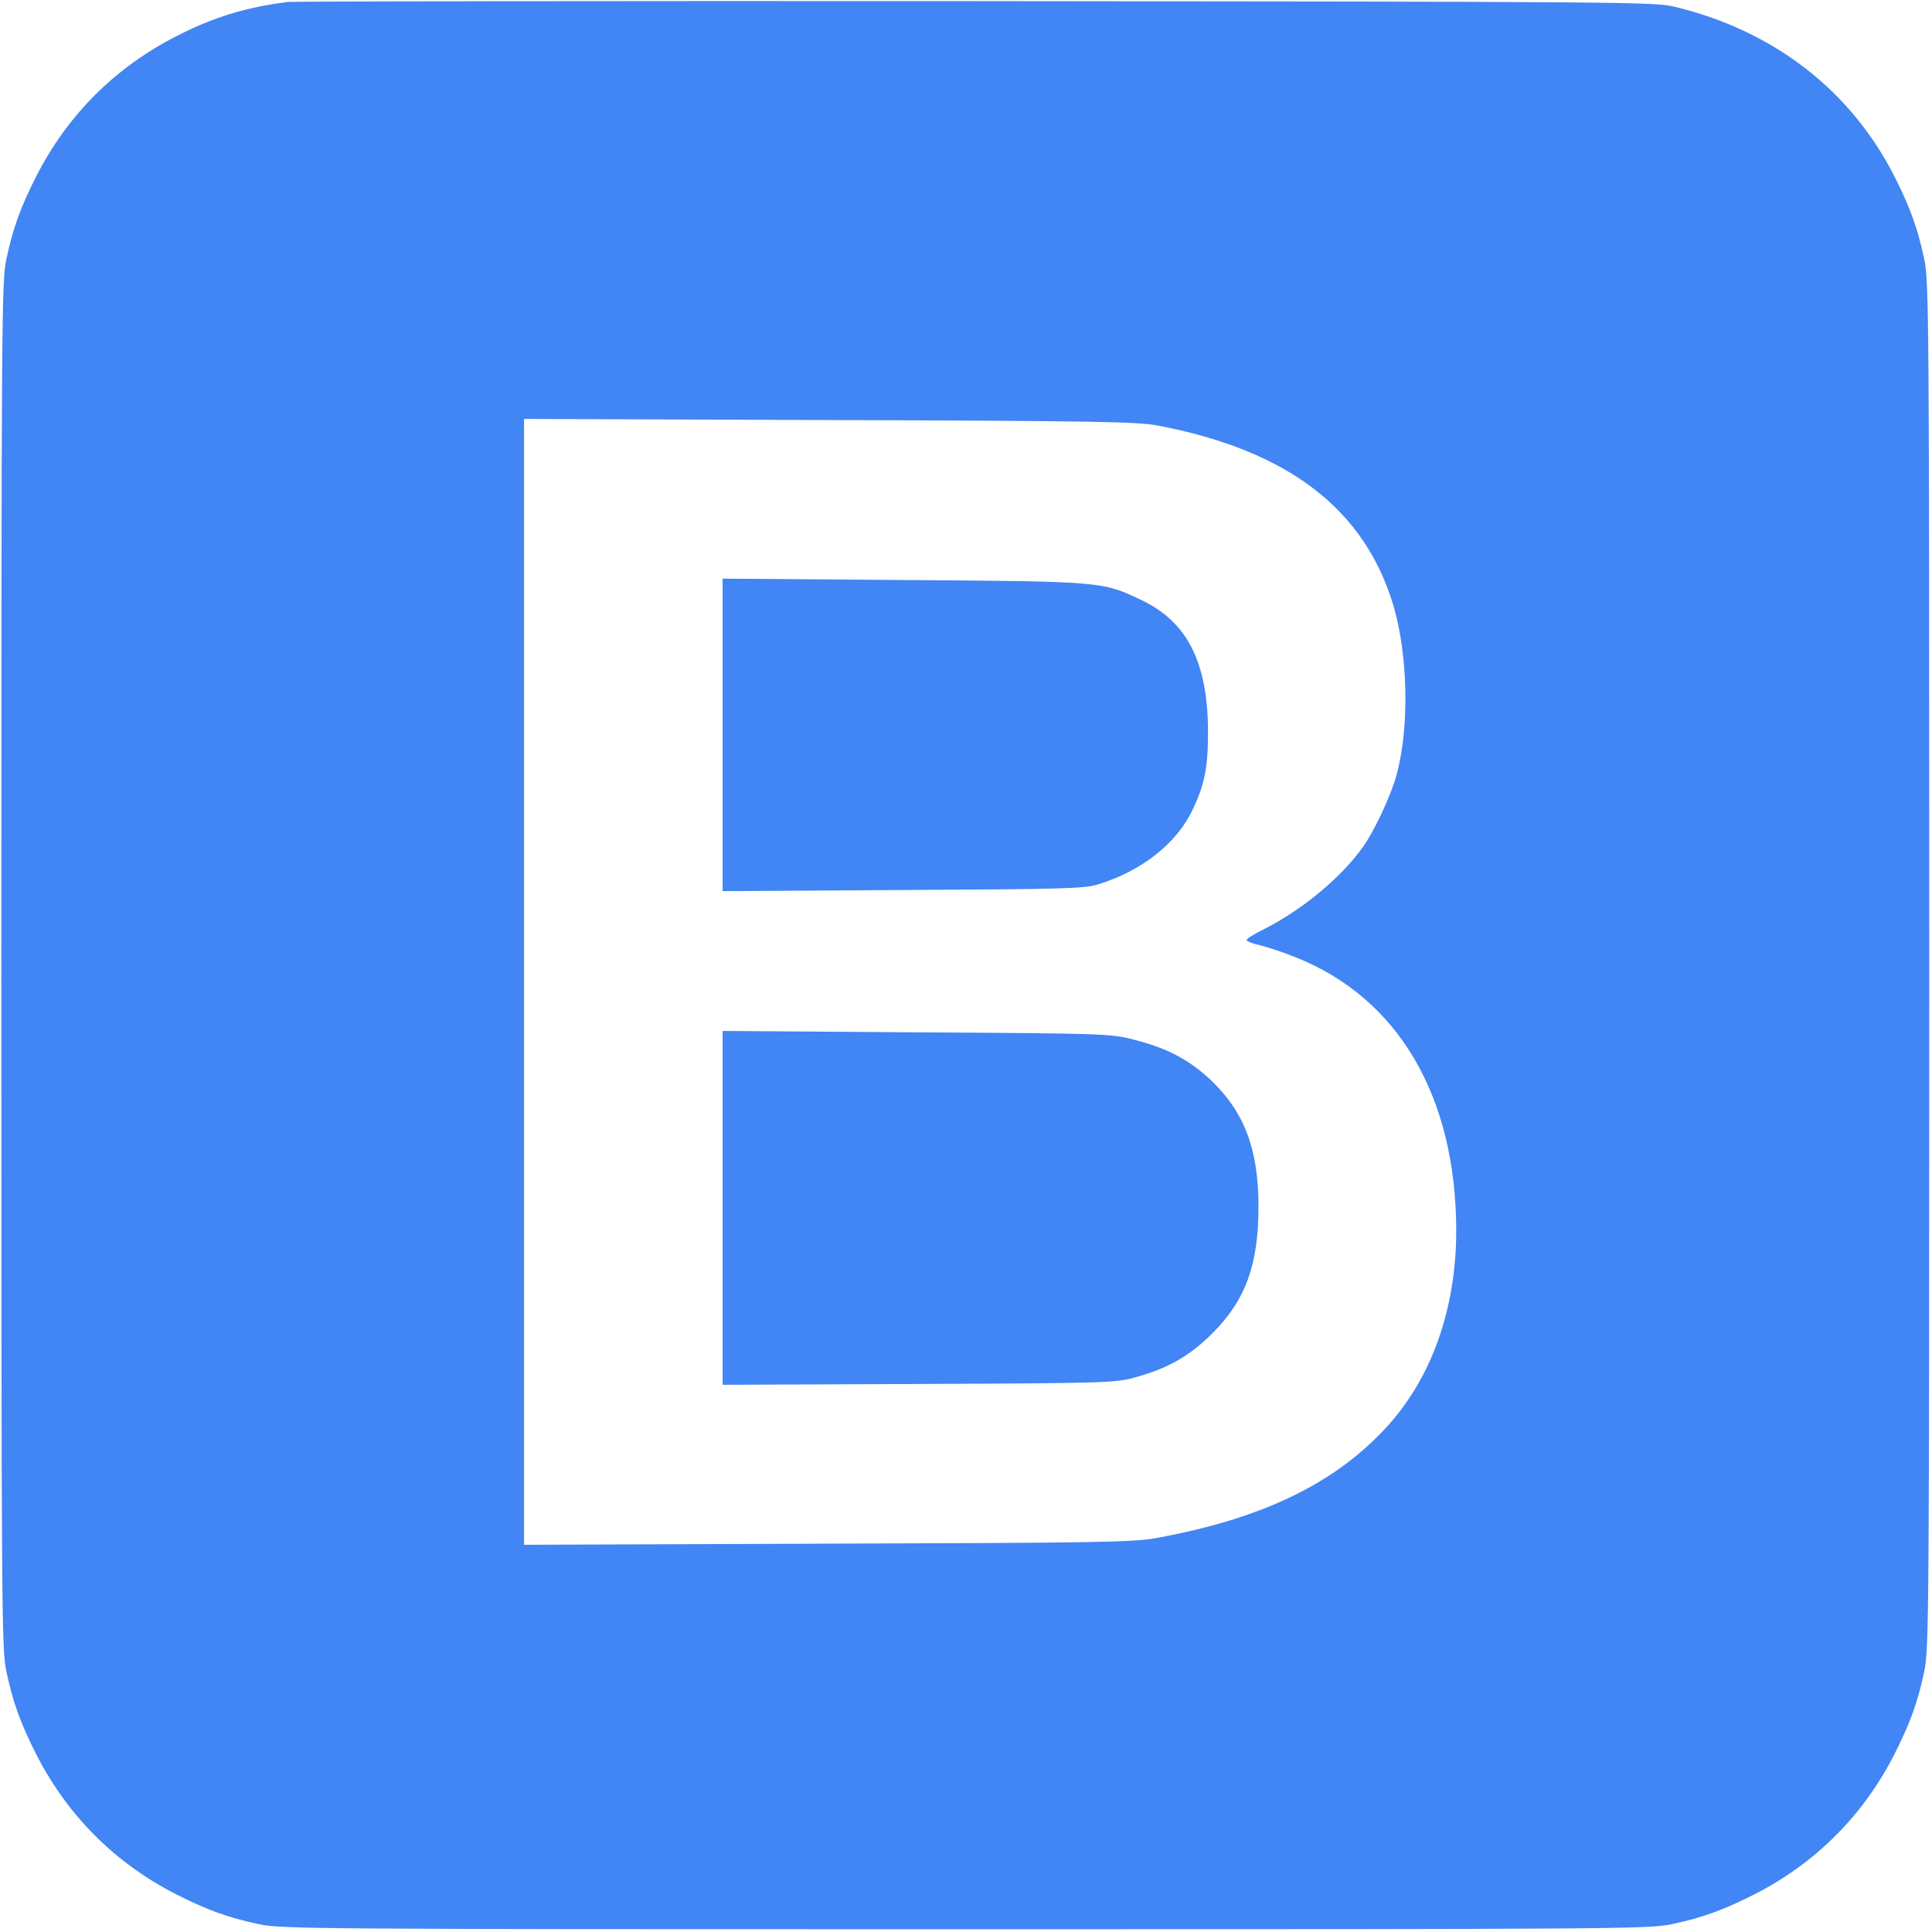 <?xml version="1.0" encoding="UTF-8" standalone="no"?><!DOCTYPE svg PUBLIC "-//W3C//DTD SVG 1.1//EN" "http://www.w3.org/Graphics/SVG/1.1/DTD/svg11.dtd"><svg width="100%" height="100%" viewBox="0 0 934 934" version="1.1" xmlns="http://www.w3.org/2000/svg" xmlns:xlink="http://www.w3.org/1999/xlink" xml:space="preserve" xmlns:serif="http://www.serif.com/" style="fill-rule:evenodd;clip-rule:evenodd;stroke-linejoin:round;stroke-miterlimit:1.414;"><path d="M139.333,0.933c-20.4,2.534 -36.133,7.334 -54.266,16.667c-29.467,15.067 -52.4,38 -67.467,67.467c-7.6,15.066 -11.2,24.666 -14.533,40.266c-2.267,10.8 -2.4,27.067 -2.4,341.333c0,314.267 0.133,330.534 2.4,341.334c3.333,15.6 6.933,25.2 14.533,40.266c15.067,29.467 38,52.4 67.467,67.467c15.066,7.6 24.666,11.2 40.266,14.533c10.8,2.267 27.067,2.4 341.333,2.4c314.267,0 330.534,-0.133 341.334,-2.4c15.6,-3.333 25.2,-6.933 40.266,-14.533c29.467,-15.067 52.4,-38 67.467,-67.467c7.6,-15.066 11.2,-24.666 14.533,-40.266c2.267,-10.8 2.4,-27.067 2.4,-341.334c0,-314.266 -0.133,-330.533 -2.4,-341.333c-3.333,-15.6 -6.933,-25.2 -14.533,-40.266c-21.2,-41.6 -58.533,-70.4 -106.4,-81.867c-9.467,-2.267 -26.4,-2.4 -338,-2.667c-180.4,-0.133 -329.733,0.134 -332,0.4Zm420.4,204.8c63.2,12 100.4,40.667 114.133,87.867c6.8,23.733 7.467,57.467 1.467,80.4c-2.667,10 -10.533,27.067 -16.267,35.2c-10.666,15.067 -29.2,30.4 -48,40c-4.666,2.267 -8.4,4.667 -8.4,5.2c0,0.667 3.067,1.867 6.8,2.667c3.734,0.933 11.334,3.466 16.934,5.733c49.6,19.733 77.466,67.2 77.6,132c0,38.133 -12,71.866 -34.267,95.733c-25.067,27.067 -60.267,43.867 -111.067,53.067c-11.333,2 -27.866,2.266 -158.933,2.666l-146.4,0.534l0,-544.267l147.734,0.534c127.333,0.4 149.066,0.8 158.666,2.666Z" style="fill:#4285f4;fill-rule:nonzero;"/><path d="M349.333,355.333l0,75.467l87.067,-0.533c76.266,-0.4 87.866,-0.667 94.266,-2.667c21.067,-6.4 38.267,-19.867 45.867,-36.133c5.867,-12.267 7.467,-20.4 7.467,-37.867c-0.134,-33.467 -10,-53.067 -32.4,-63.6c-18.8,-8.933 -18.934,-8.933 -115.2,-9.6l-87.067,-0.667l0,75.6Zm0,228.667l0,85.466l95.067,-0.4c93.066,-0.4 95.2,-0.533 105.333,-3.466c15.2,-4.267 25.6,-10.267 36.267,-20.934c16.133,-16 22.4,-33.2 22.4,-61.333c0,-27.733 -6.8,-45.733 -23.067,-61.2c-10.533,-9.867 -21.067,-15.467 -37.467,-19.6c-10.8,-2.8 -14,-2.933 -104.799,-3.467l-93.734,-0.666l0,85.6Z" style="fill:#4285f4;fill-rule:nonzero;"/></svg>